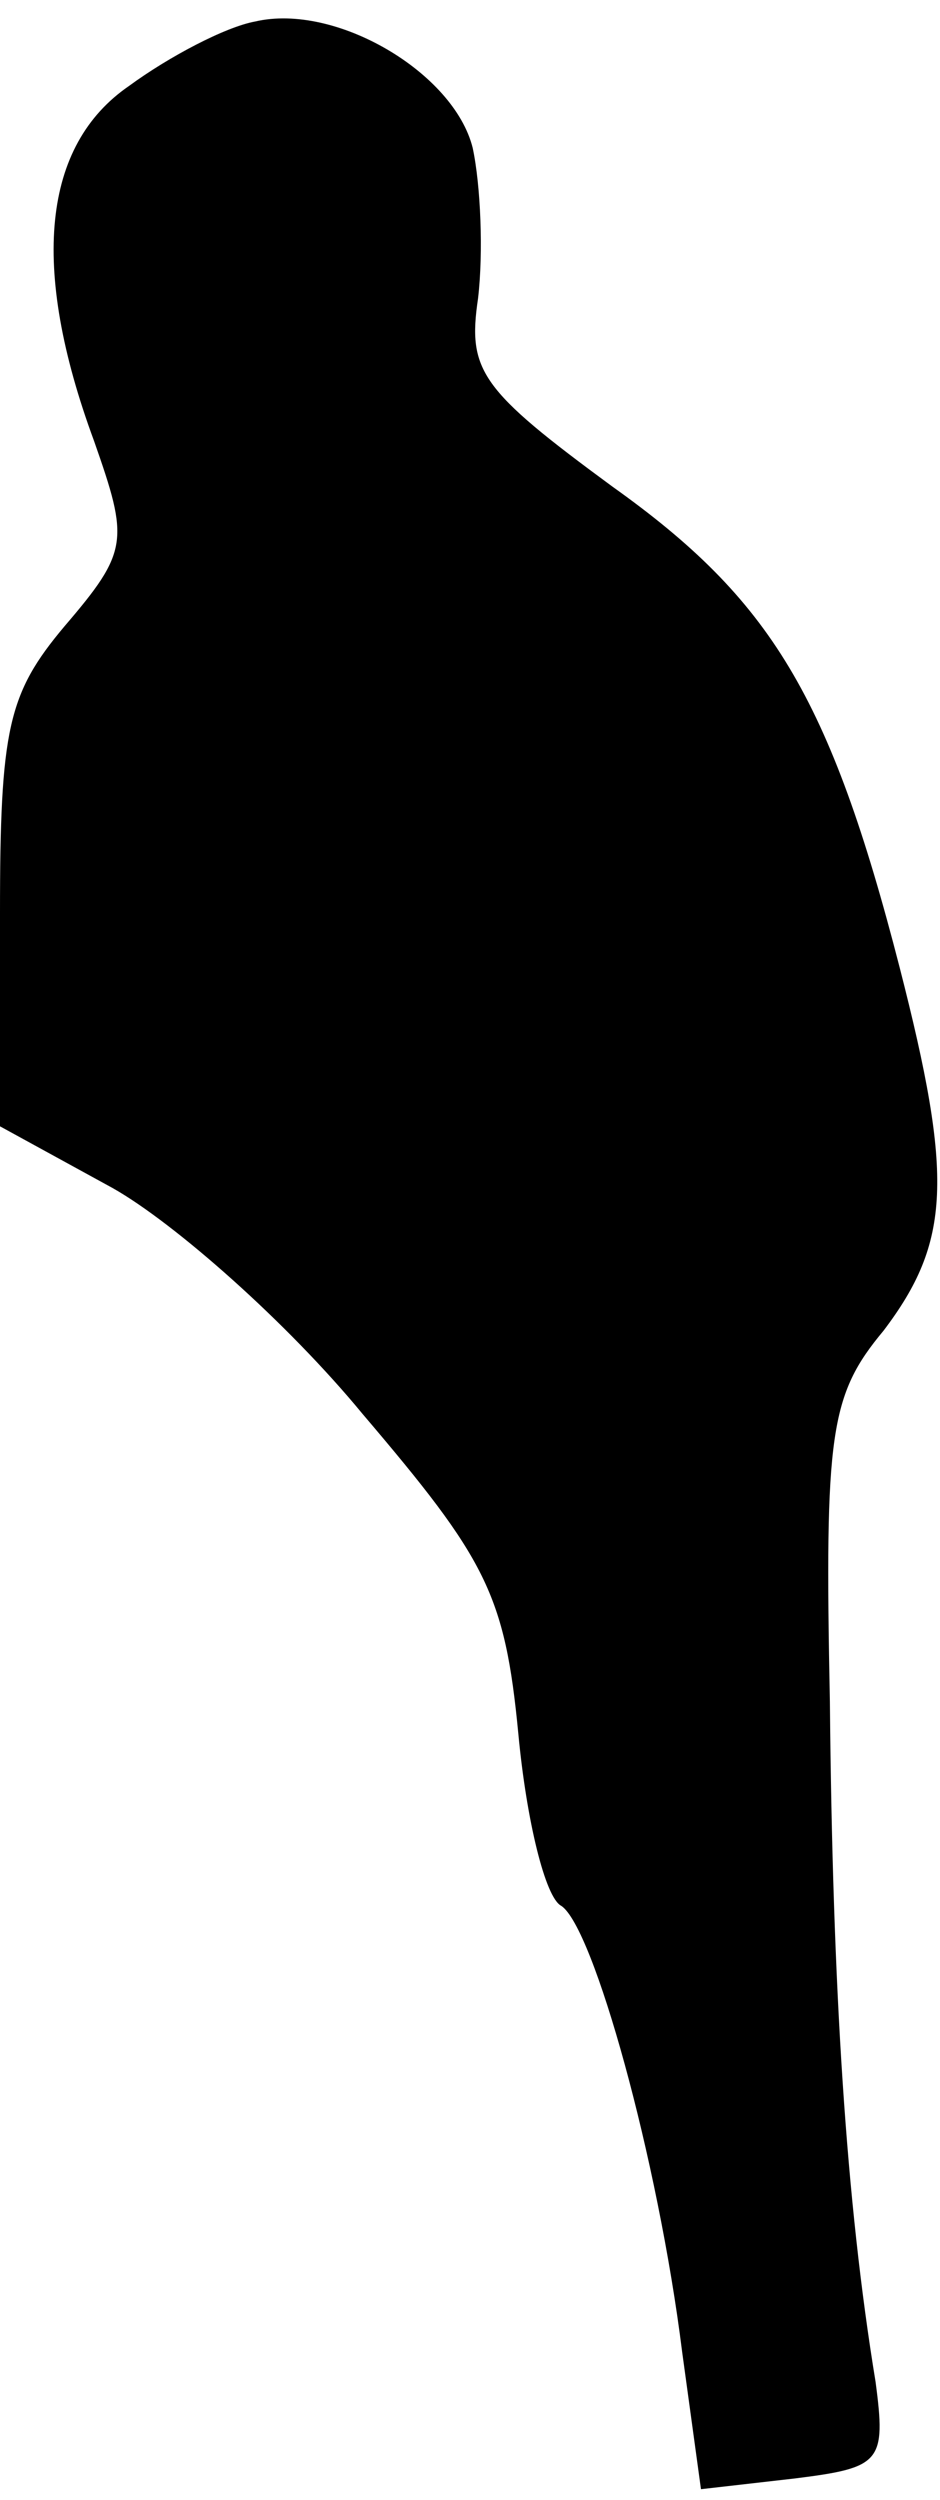 <?xml version="1.0" standalone="no"?>
<!DOCTYPE svg PUBLIC "-//W3C//DTD SVG 20010904//EN"
 "http://www.w3.org/TR/2001/REC-SVG-20010904/DTD/svg10.dtd">
<svg version="1.0" xmlns="http://www.w3.org/2000/svg"
 width="35pt" height="93pt" viewBox="0 0 35 93"
 preserveAspectRatio="xMidYMid meet">
<g transform="translate(0,93) scale(0.1,-0.1)"
fill="#000000" stroke="none">
<path fill="#000000" stroke="none" d="M95 922 c-11 -2 -32 -13 -47 -24 -32
-22 -37 -67 -13 -132 13 -37 13 -41 -11 -69 -21 -25 -24 -38 -24 -107 l0 -79
42 -23 c23 -13 65 -50 93 -84 46 -54 53 -67 58 -119 3 -32 10 -61 16 -64 12
-8 36 -94 45 -166 l7 -51 35 4 c32 4 34 6 30 36 -11 67 -16 146 -17 253 -2
100 0 114 20 138 25 33 26 57 6 135 -26 101 -48 137 -107 179 -49 36 -54 43
-50 70 2 17 1 42 -2 56 -7 28 -51 54 -81 47z"/>
</g>
</svg>
